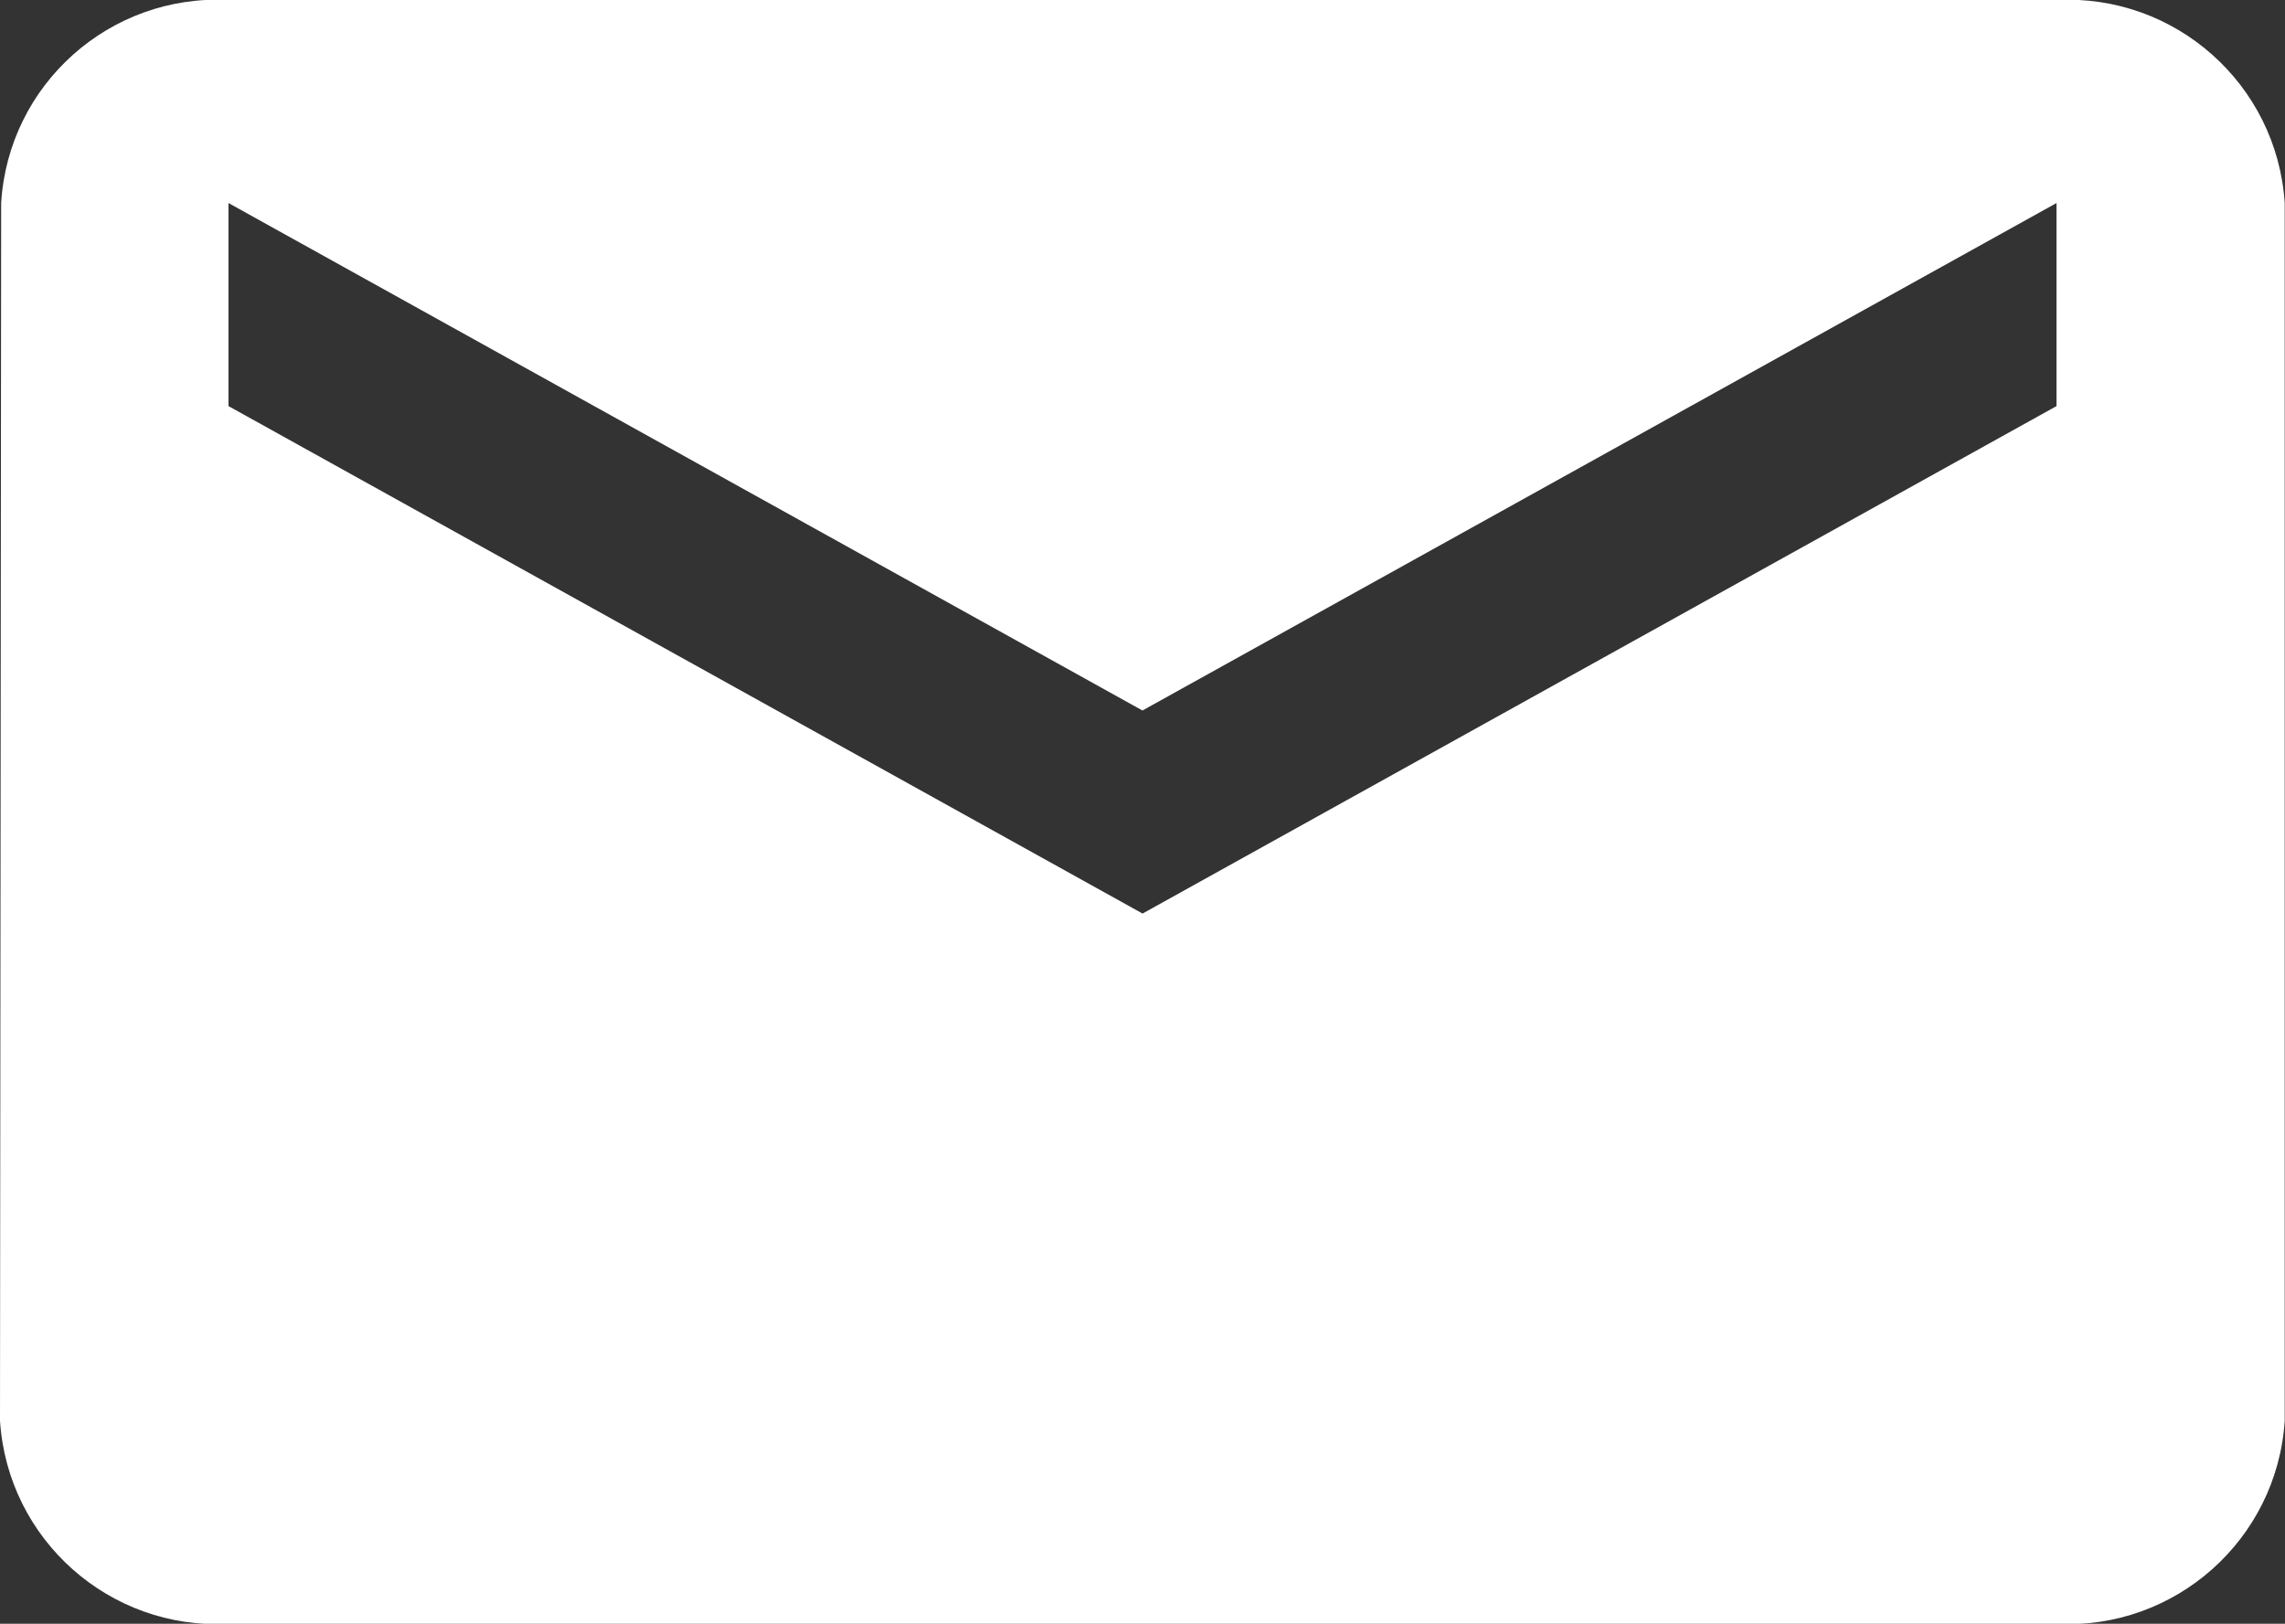 <svg width="23.629" height="16.793" viewBox="0 0 23.629 16.793" xmlns="http://www.w3.org/2000/svg" xmlns:xlink="http://www.w3.org/1999/xlink" overflow="hidden"><rect x="0" y="0" width="23.629" height="16.793" fill="#333333" stroke="none"/><path d="M24.266 6 5.363 6C4.136 5.936 3.086 6.873 3.012 8.1L3 20.694C3.08 21.923 4.133 22.859 5.363 22.794L24.263 22.794C25.493 22.859 26.546 21.923 26.626 20.694L26.626 8.1C26.546 6.872 25.495 5.937 24.266 6ZM24.266 10.2 14.815 15.448 5.363 10.2 5.363 8.1 14.814 13.348 24.266 8.1Z" id="Icon_material-email" fill="#FFFFFF" transform="translate(-3 -6)"/></svg>